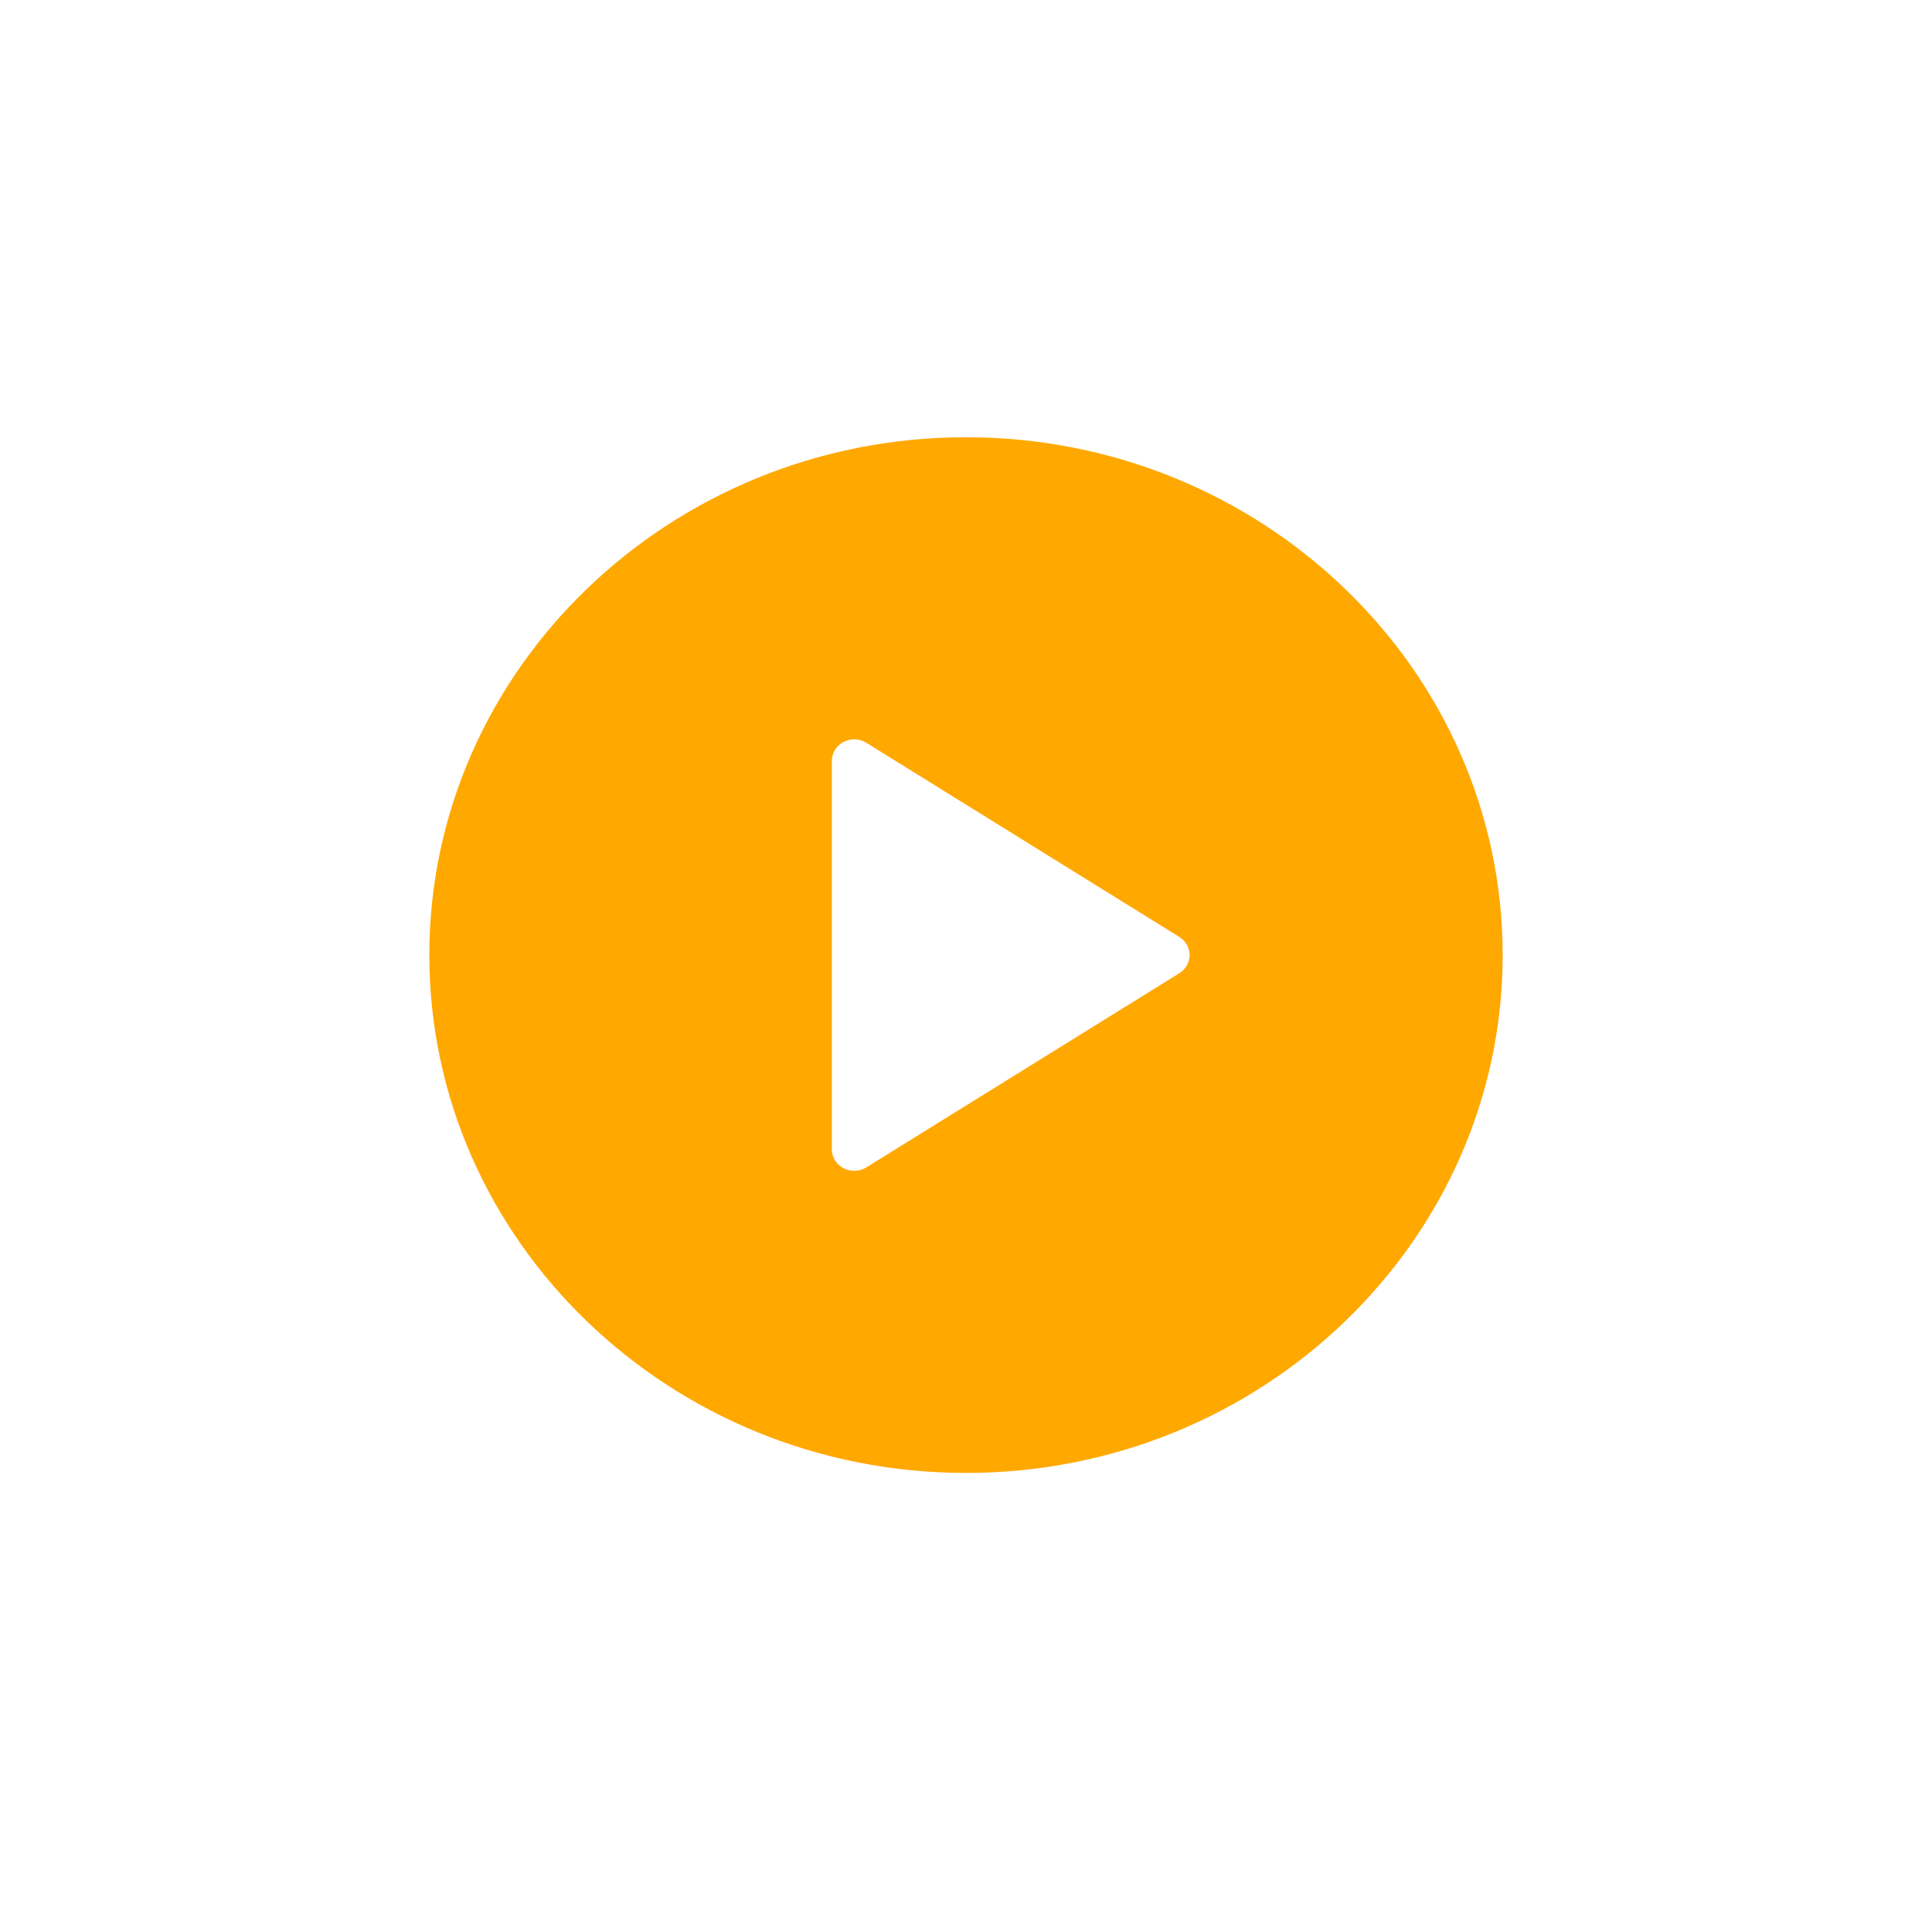 <svg width="90" height="89" viewBox="0 0 90 89" fill="none" xmlns="http://www.w3.org/2000/svg">
<g filter="url(#filter0_d_1_1467)">
<circle cx="45" cy="40.791" r="23.256" fill="white"/>
<path d="M45 16.372C31.214 16.372 20 27.196 20 40.5C20 53.804 31.214 64.628 45 64.628C58.786 64.628 70 53.804 70 40.5C70 27.196 58.786 16.372 45 16.372ZM54.939 41.345L40.355 50.393C40.184 50.5 39.987 50.553 39.792 50.553C39.621 50.553 39.448 50.512 39.293 50.431C38.958 50.254 38.75 49.916 38.75 49.548V31.452C38.75 31.084 38.958 30.746 39.293 30.569C39.623 30.395 40.036 30.405 40.355 30.607L54.939 39.655C55.236 39.839 55.417 40.158 55.417 40.5C55.417 40.842 55.236 41.161 54.939 41.345Z" fill="#FFA800"/>
</g>
<defs>
<filter id="filter0_d_1_1467" x="0" y="0.372" width="90" height="88.256" filterUnits="userSpaceOnUse" color-interpolation-filters="sRGB">
<feFlood flood-opacity="0" result="BackgroundImageFix"/>
<feColorMatrix in="SourceAlpha" type="matrix" values="0 0 0 0 0 0 0 0 0 0 0 0 0 0 0 0 0 0 127 0" result="hardAlpha"/>
<feOffset dy="4"/>
<feGaussianBlur stdDeviation="10"/>
<feColorMatrix type="matrix" values="0 0 0 0 0 0 0 0 0 0 0 0 0 0 0 0 0 0 0.25 0"/>
<feBlend mode="normal" in2="BackgroundImageFix" result="effect1_dropShadow_1_1467"/>
<feBlend mode="normal" in="SourceGraphic" in2="effect1_dropShadow_1_1467" result="shape"/>
</filter>
</defs>
</svg>
